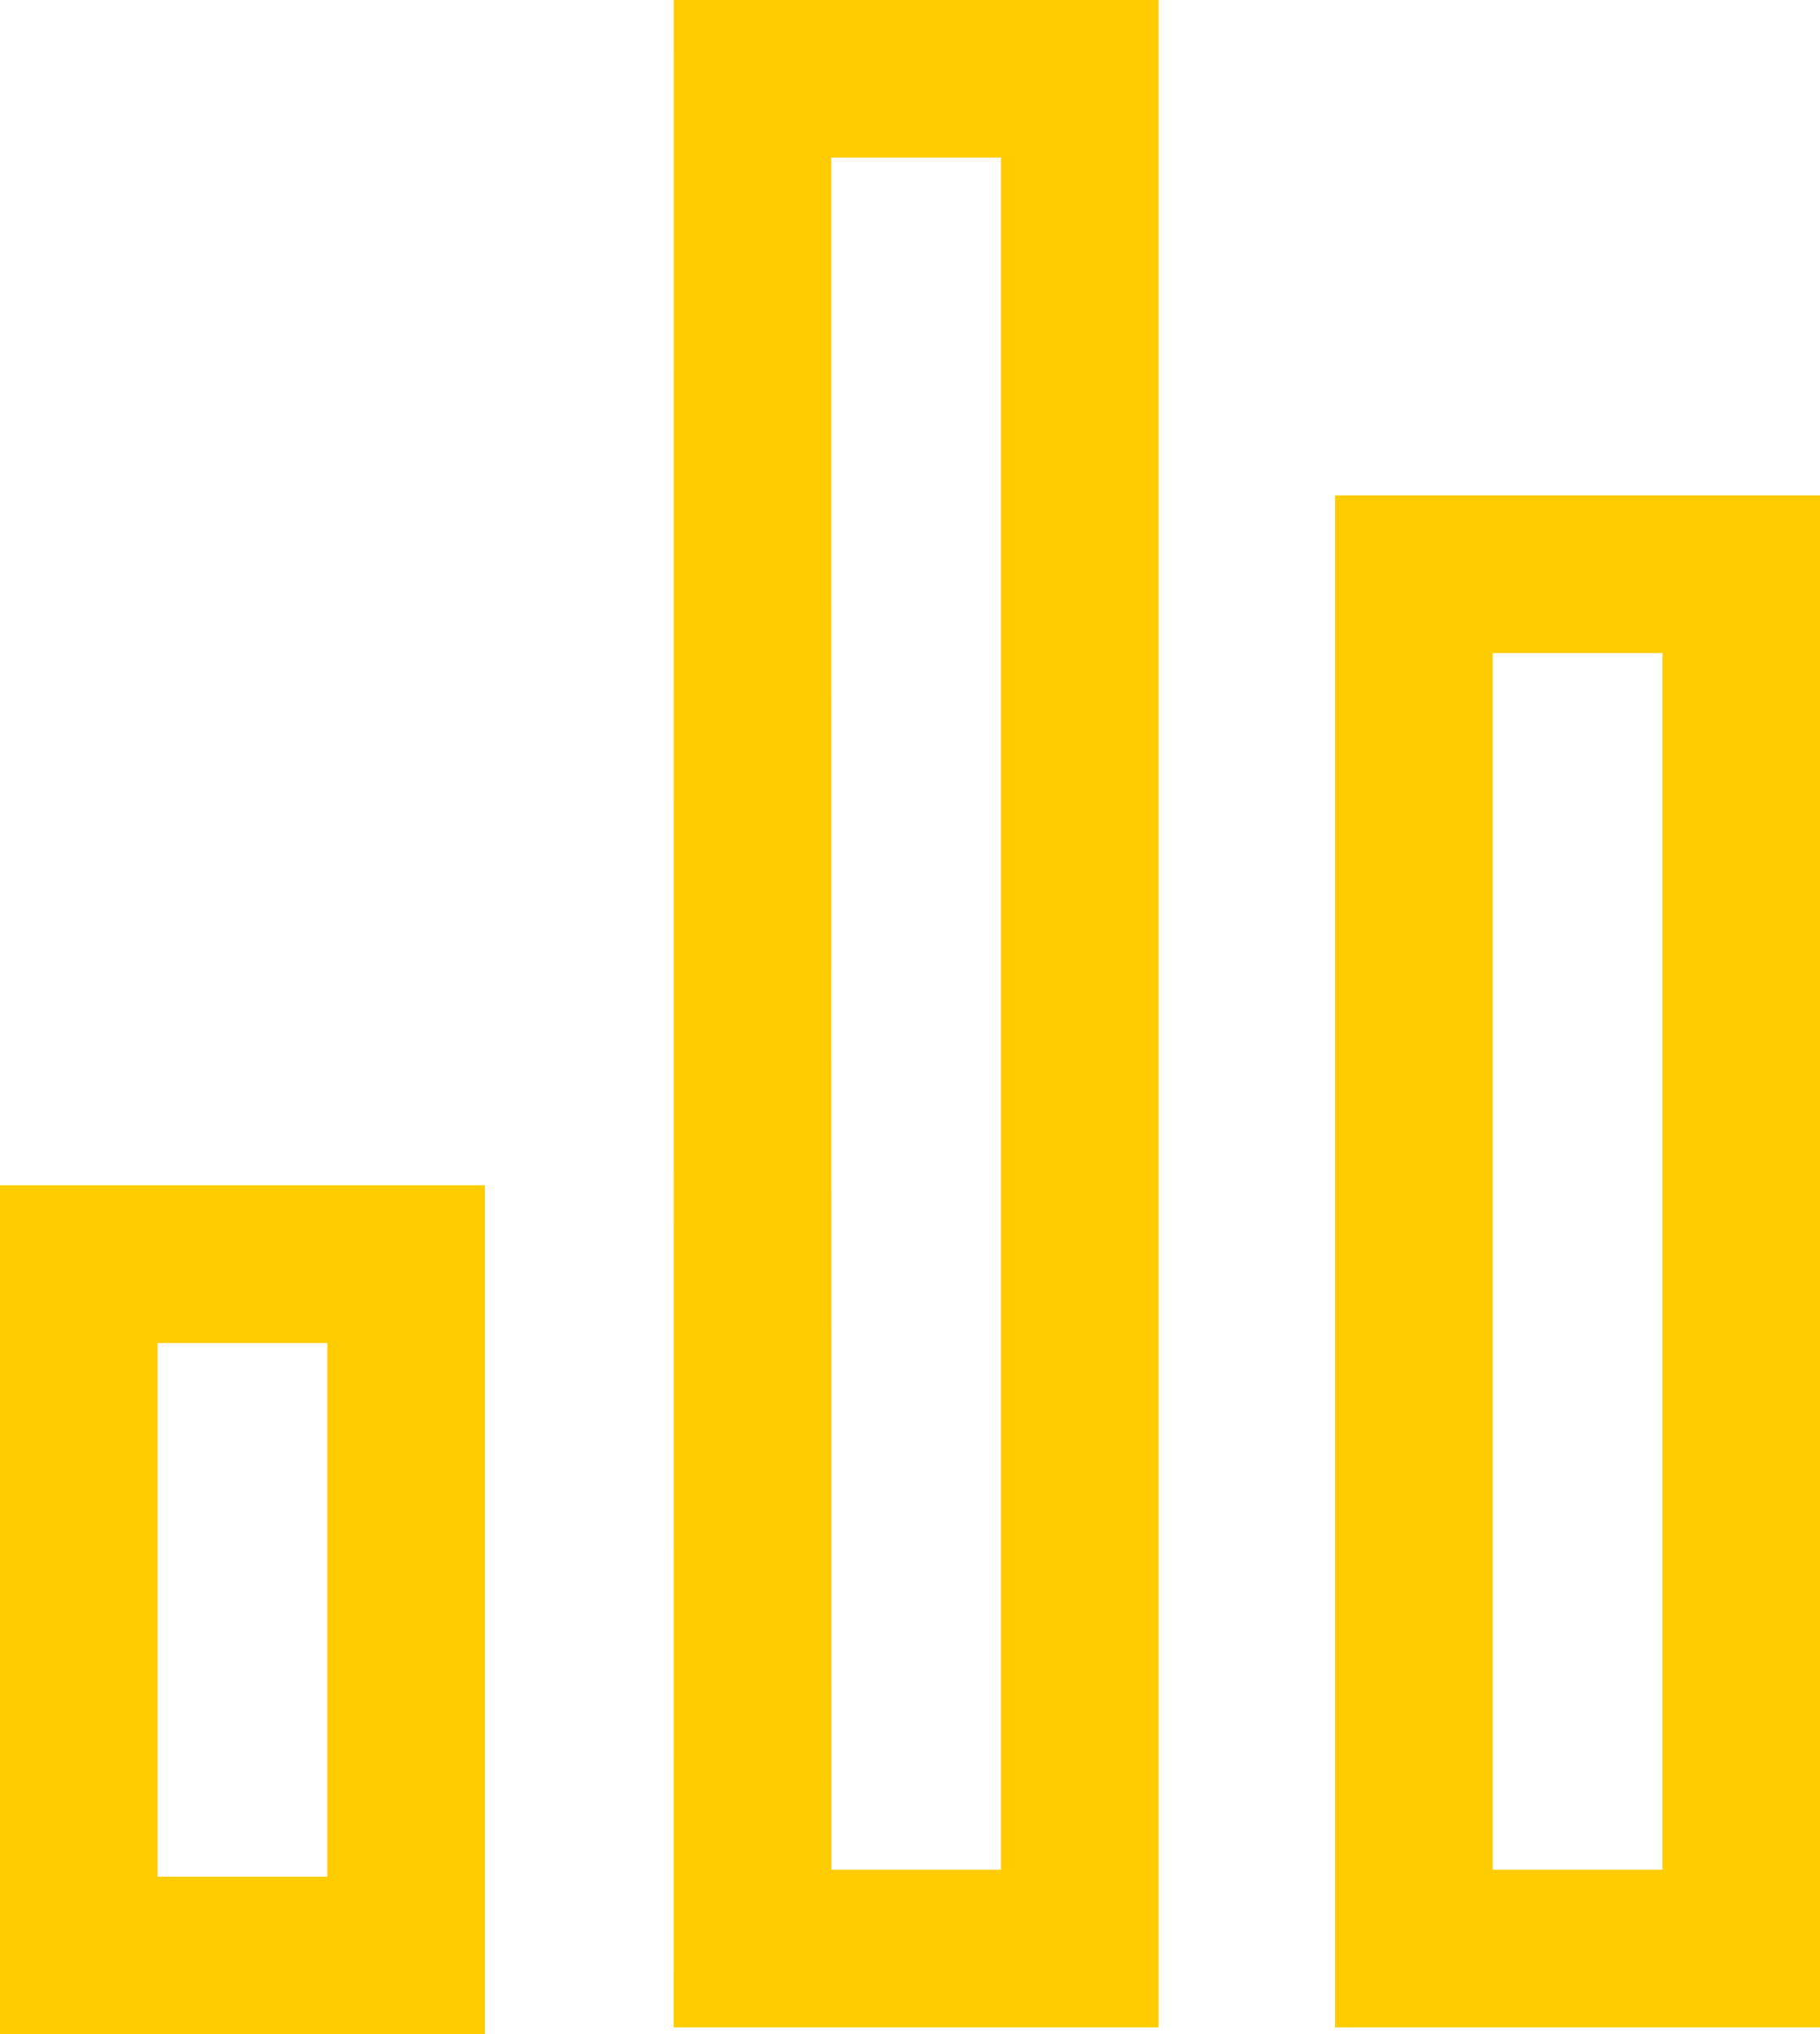 <svg xmlns="http://www.w3.org/2000/svg" width="34.648" height="38.714" viewBox="0 0 34.648 38.714"><defs><style>.a{fill:#fecc00;}</style></defs><g transform="translate(-814.143 -220.143)"><path class="a" d="M814.143,258.857h9.231V242.7h-9.231Zm3-13.154h3.231v10.154h-3.231Z"/><path class="a" d="M826.967,258.725H836.2V220.143h-9.231Zm3-35.582H833.2v32.582h-3.231Z"/><path class="a" d="M839.56,229.571v29.154h9.231V229.571Zm6.231,26.154H842.56V232.571h3.231Z"/></g></svg>